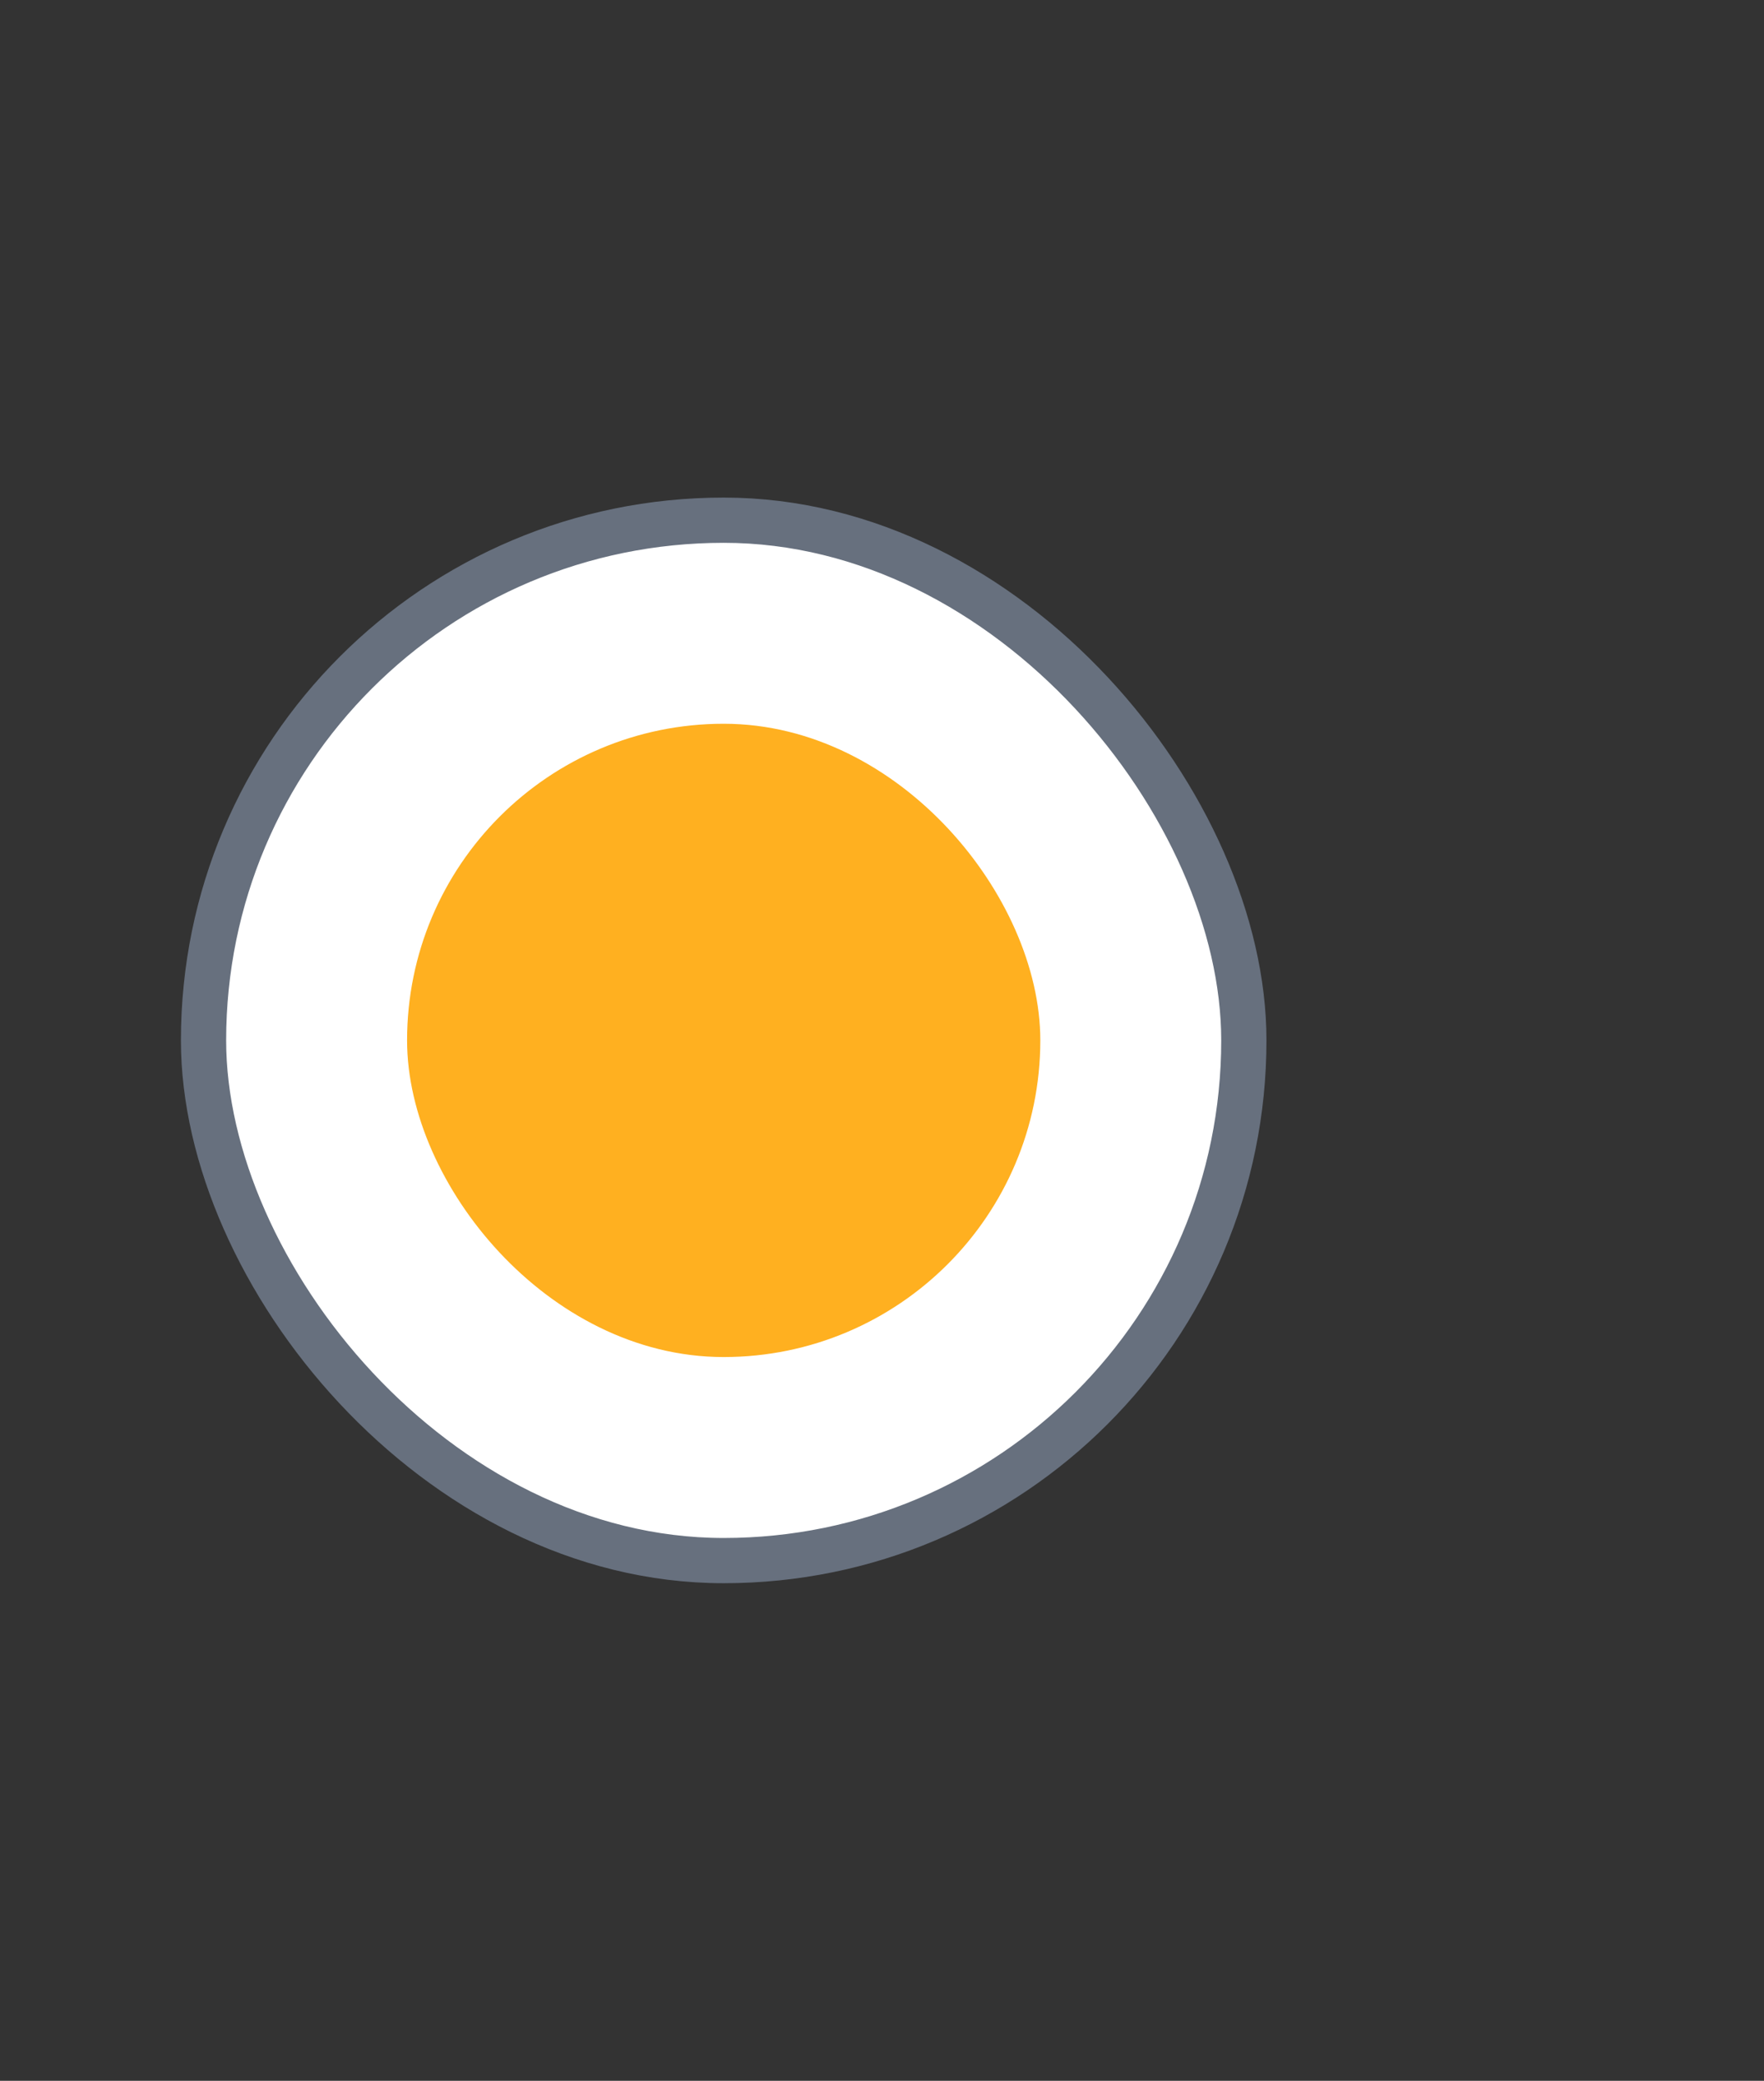 <svg width="39" height="46" viewBox="0 0 39 46" fill="none" xmlns="http://www.w3.org/2000/svg">
  <rect x="0" y="0" width="39" height="46" fill="#333333" stroke="none"/>
  <rect x="4.5" y="11.5" width="23" height="23" rx="11.5" fill="white" stroke="#67707E" />
  <rect x="9.5" y="16.5" width="13" height="13" rx="6.5" fill="#FFB020" stroke="#FFB020" />
</svg>